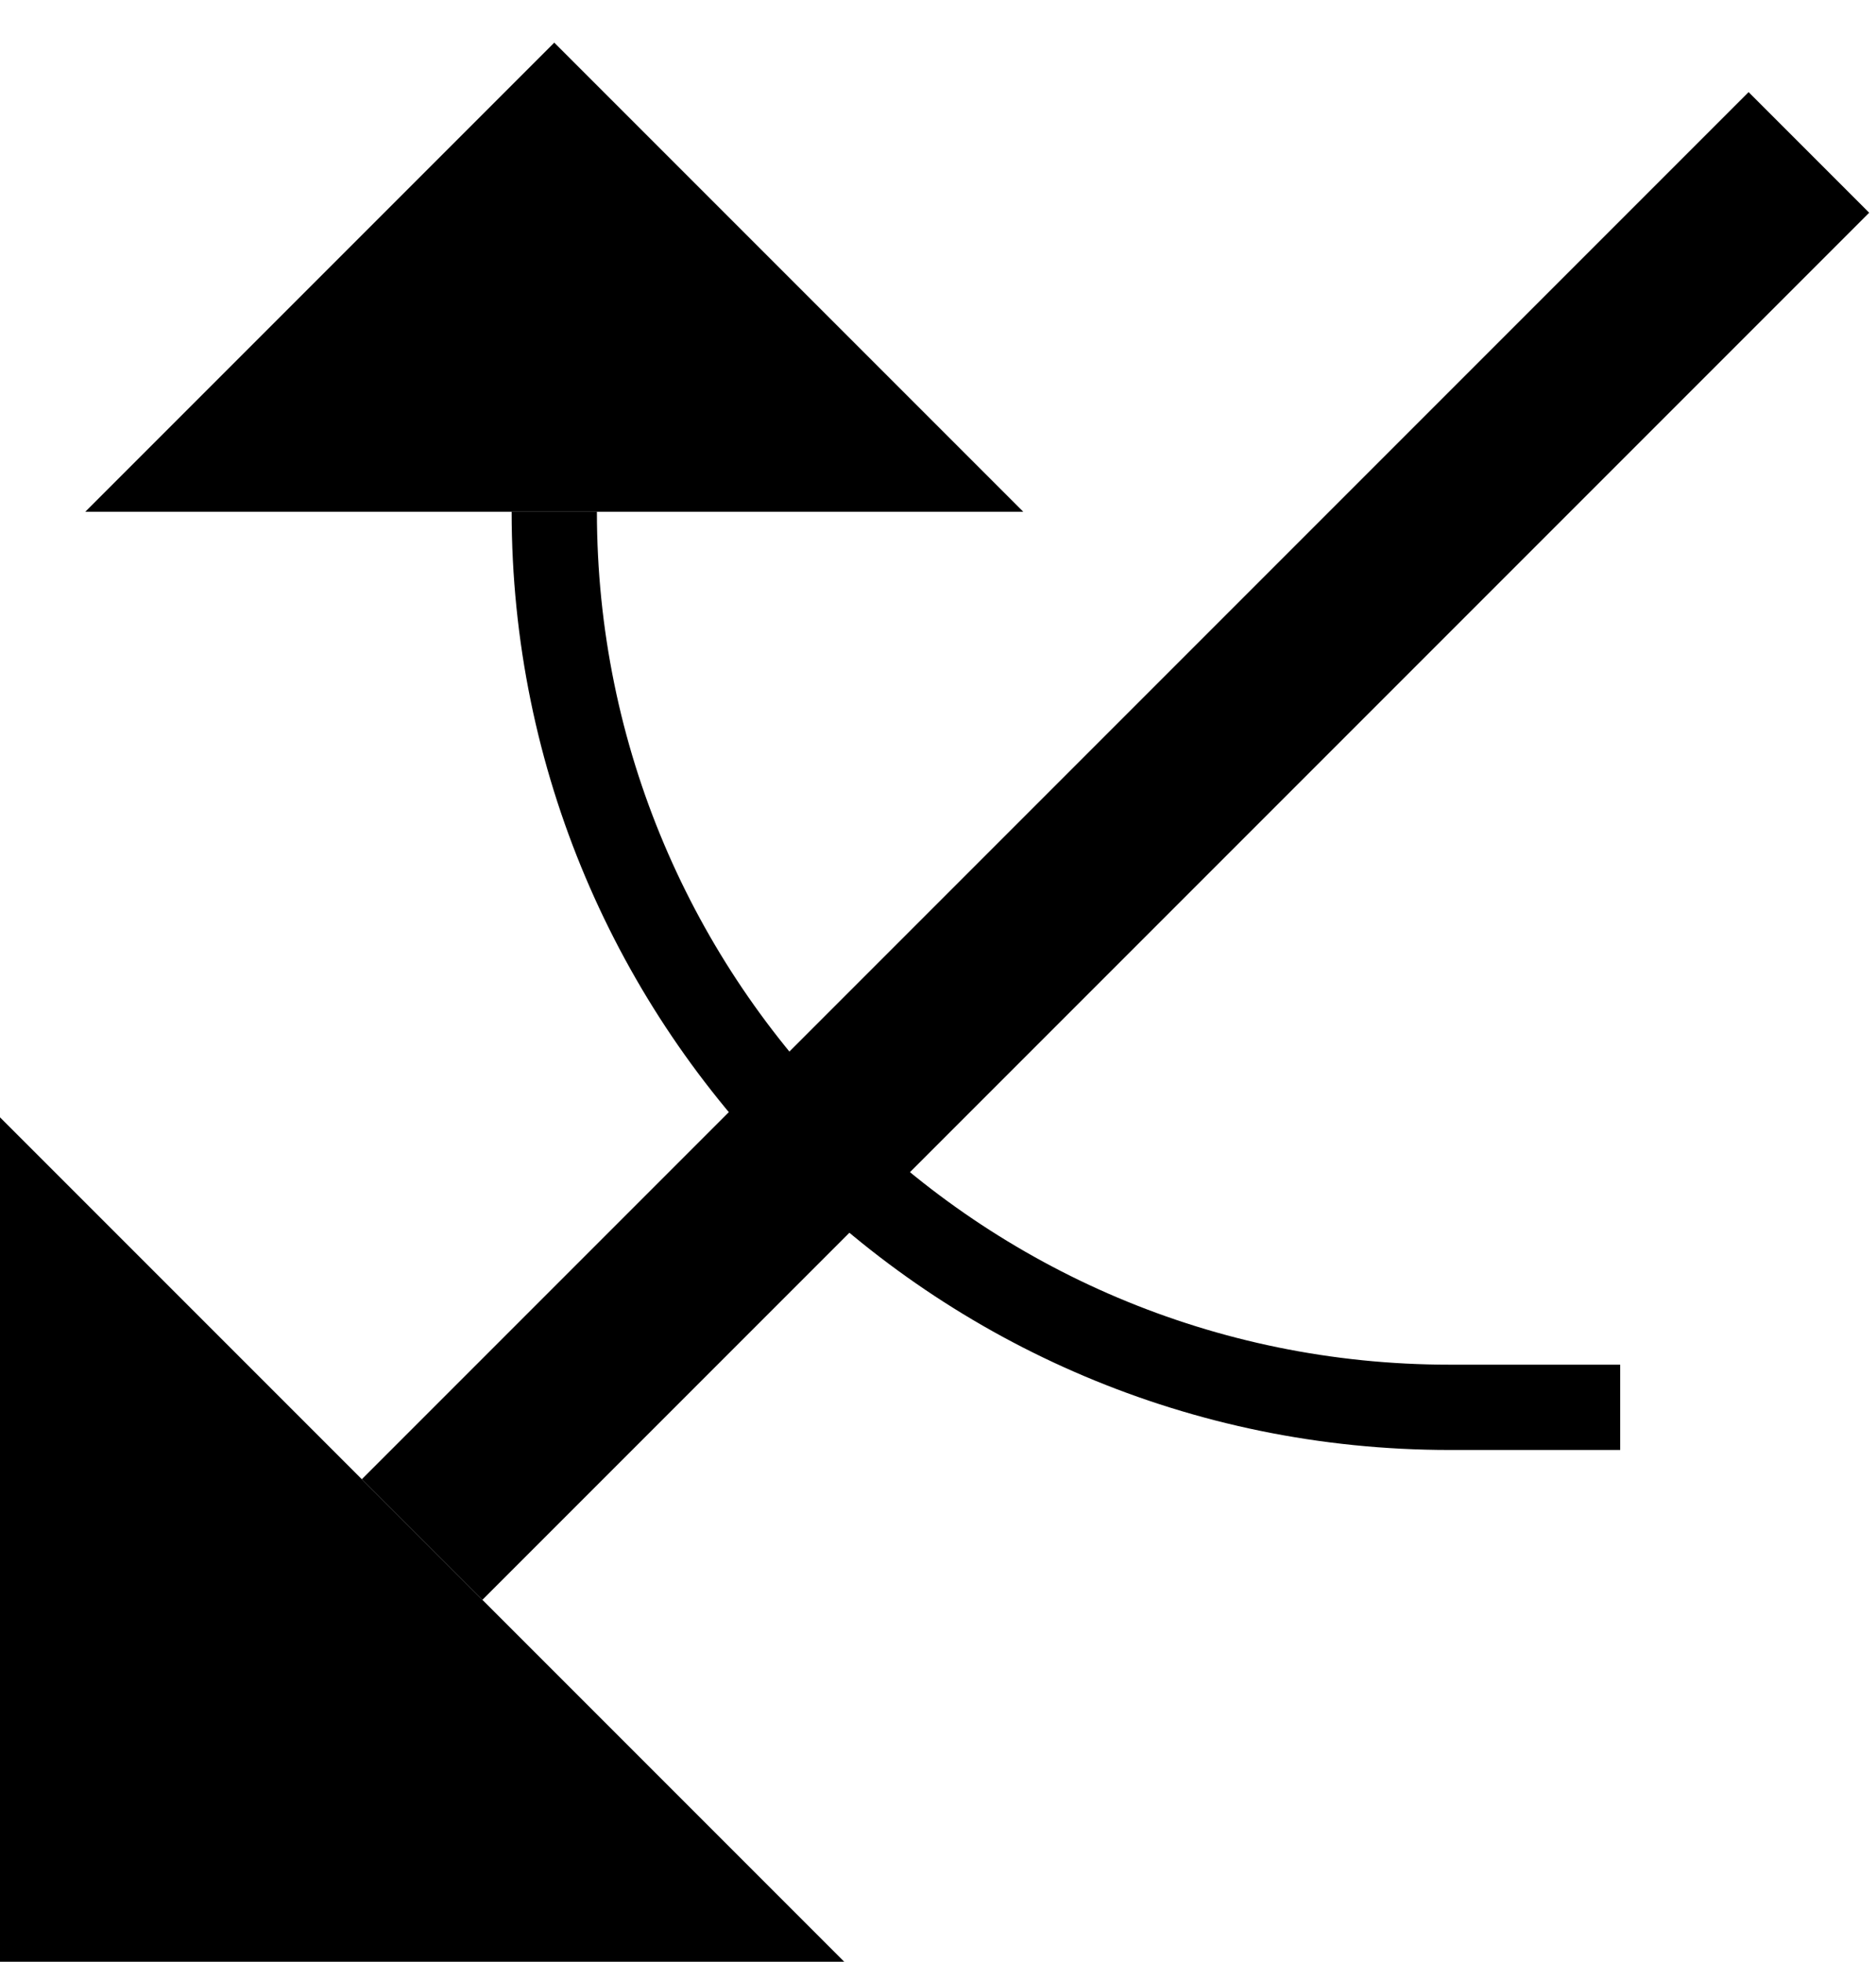 <svg xmlns="http://www.w3.org/2000/svg" version="1.0" width="22" height="23"><path d="M4.243 17.343L20.506 1.08l1.414 1.414L5.657 18.757l-1.414-1.414zM12 6L6.5.5 1 6h11z"/><path d="M9.9 23L0 13.1V23h9.9zM17 17C10.925 17 6 12.075 6 6h1c0 5.523 4.477 10 10 10h2v1h-2z"/></svg>